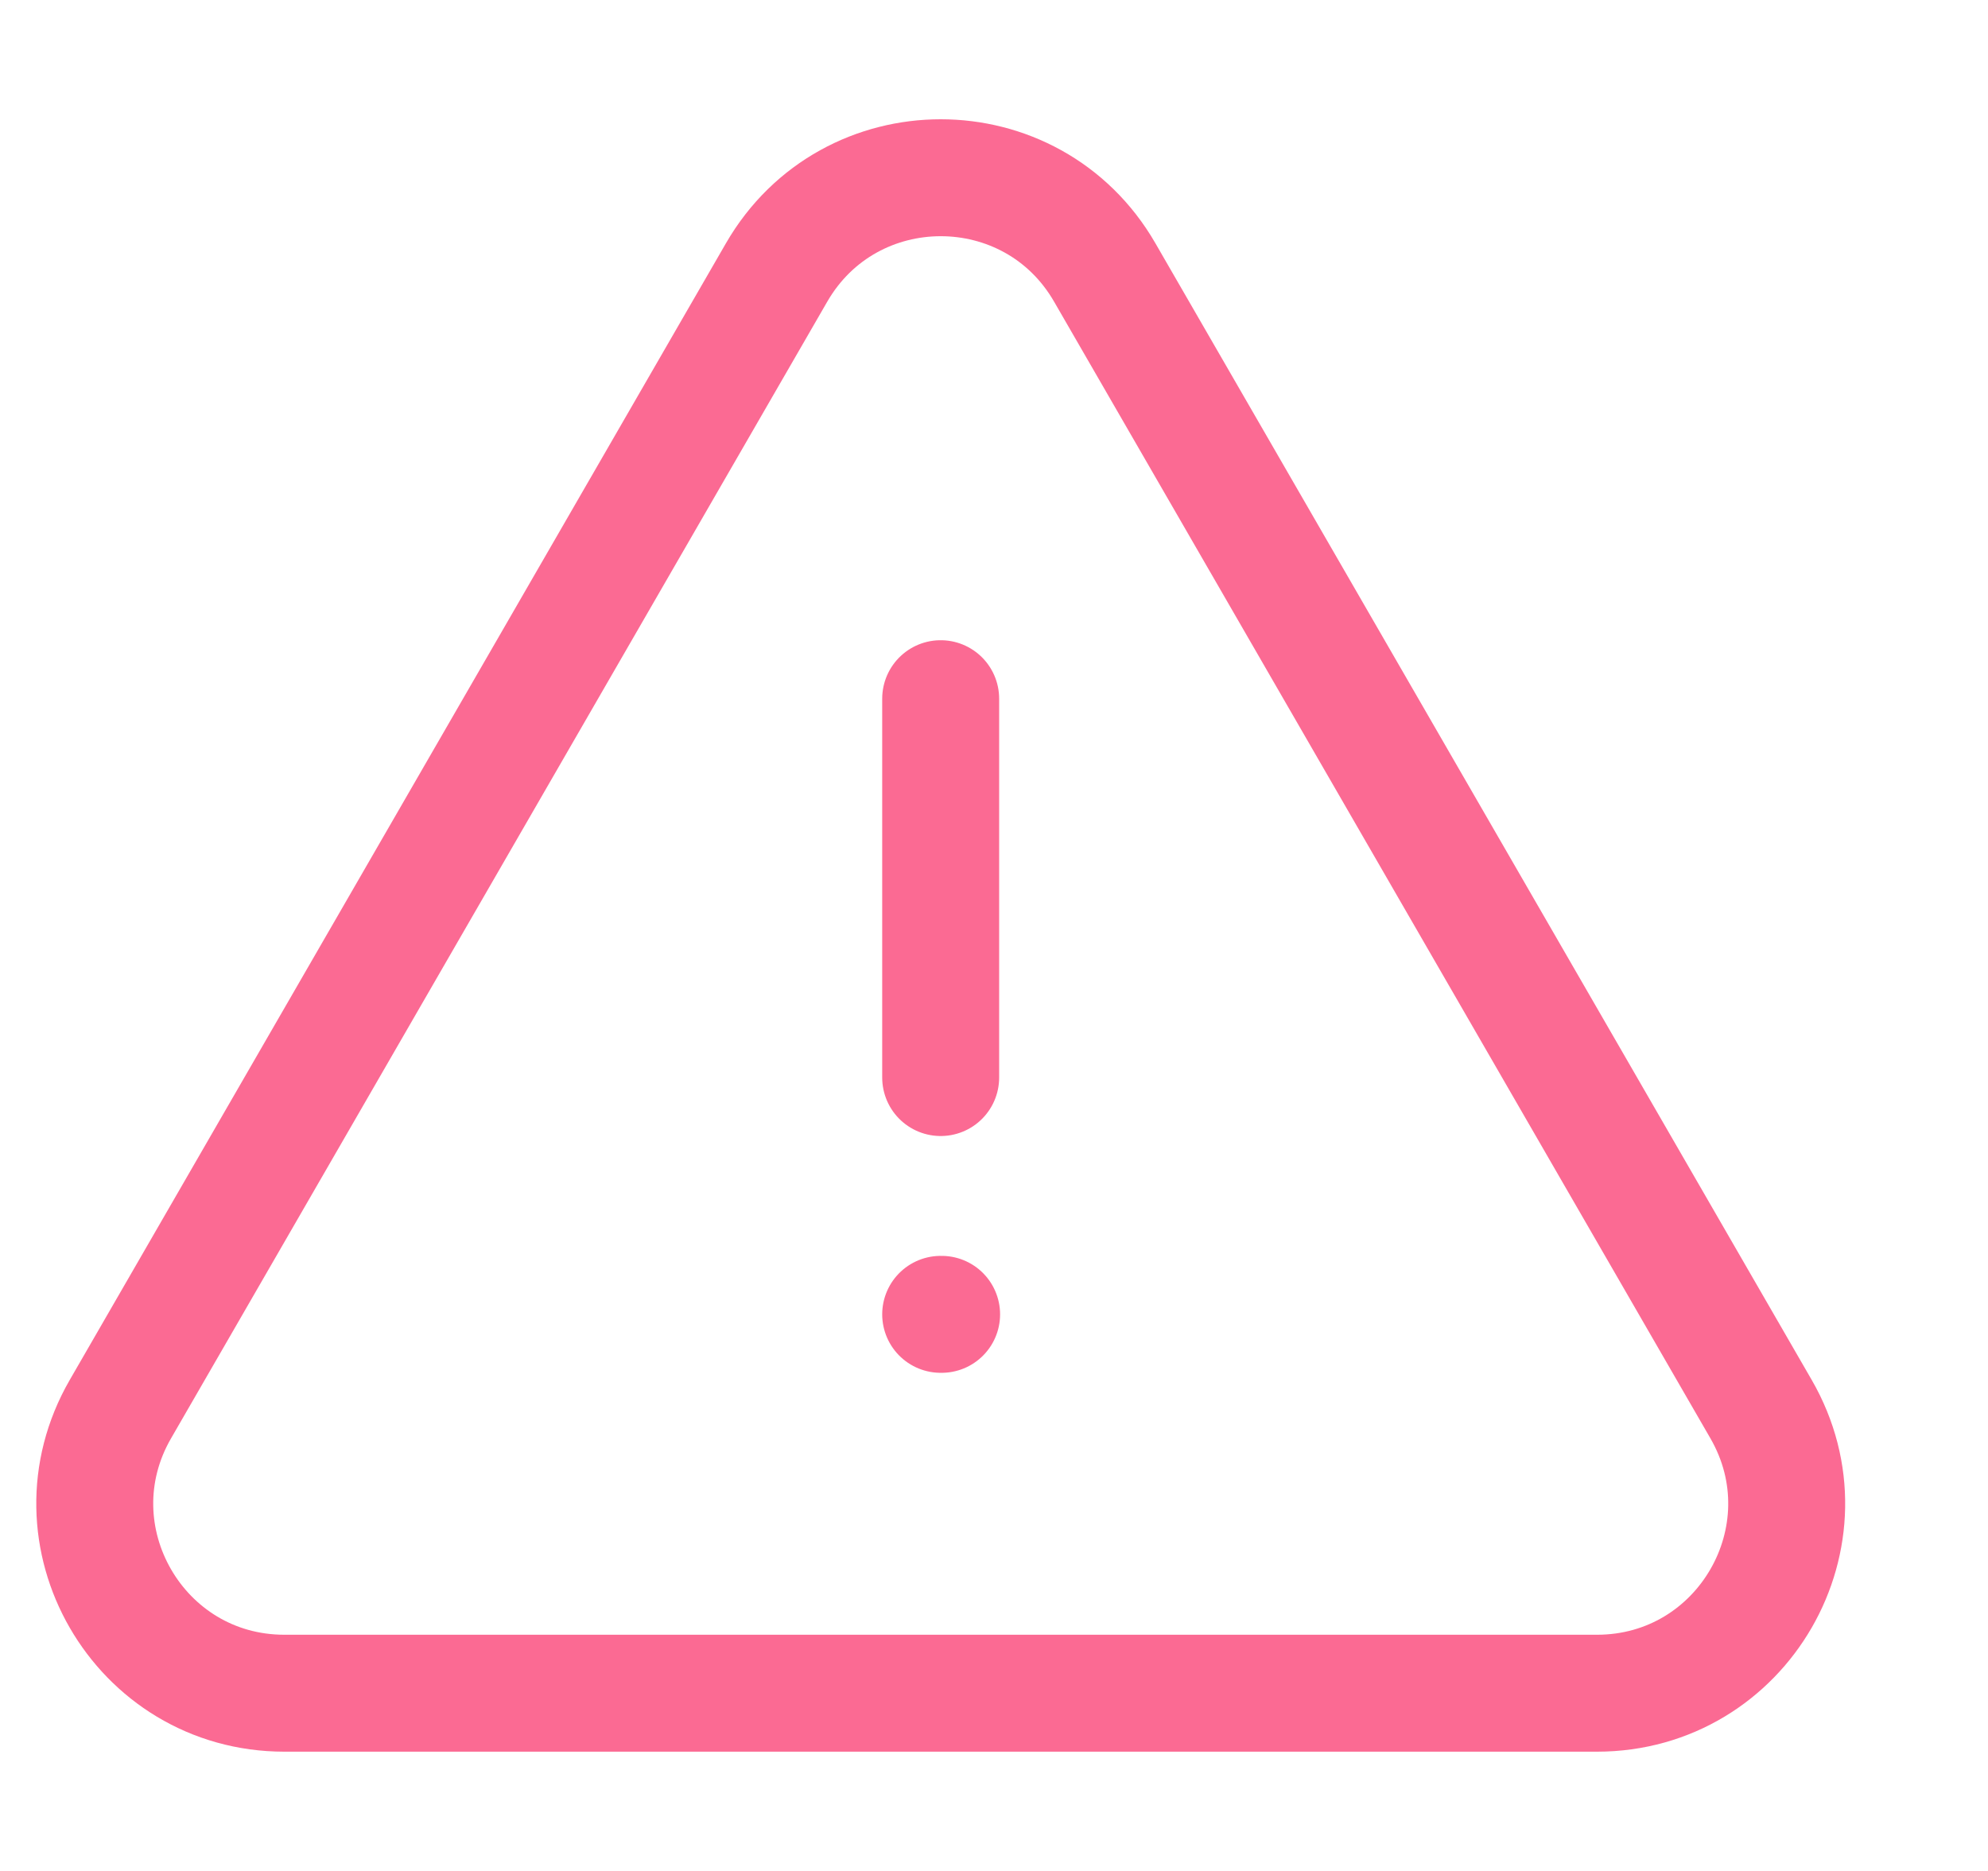 <svg width="17" height="16" viewBox="0 0 17 16" fill="none" xmlns="http://www.w3.org/2000/svg">
<path d="M8.044 5.975V9.215M8.044 11.24H8.052M2.432 14.48H13.656C14.903 14.48 15.683 13.13 15.059 12.05L9.447 2.33C8.824 1.25 7.265 1.25 6.641 2.33L1.03 12.05C0.406 13.13 1.185 14.48 2.432 14.48Z" stroke="#FB6A93" stroke-linecap="round" stroke-linejoin="round"/>
</svg>
